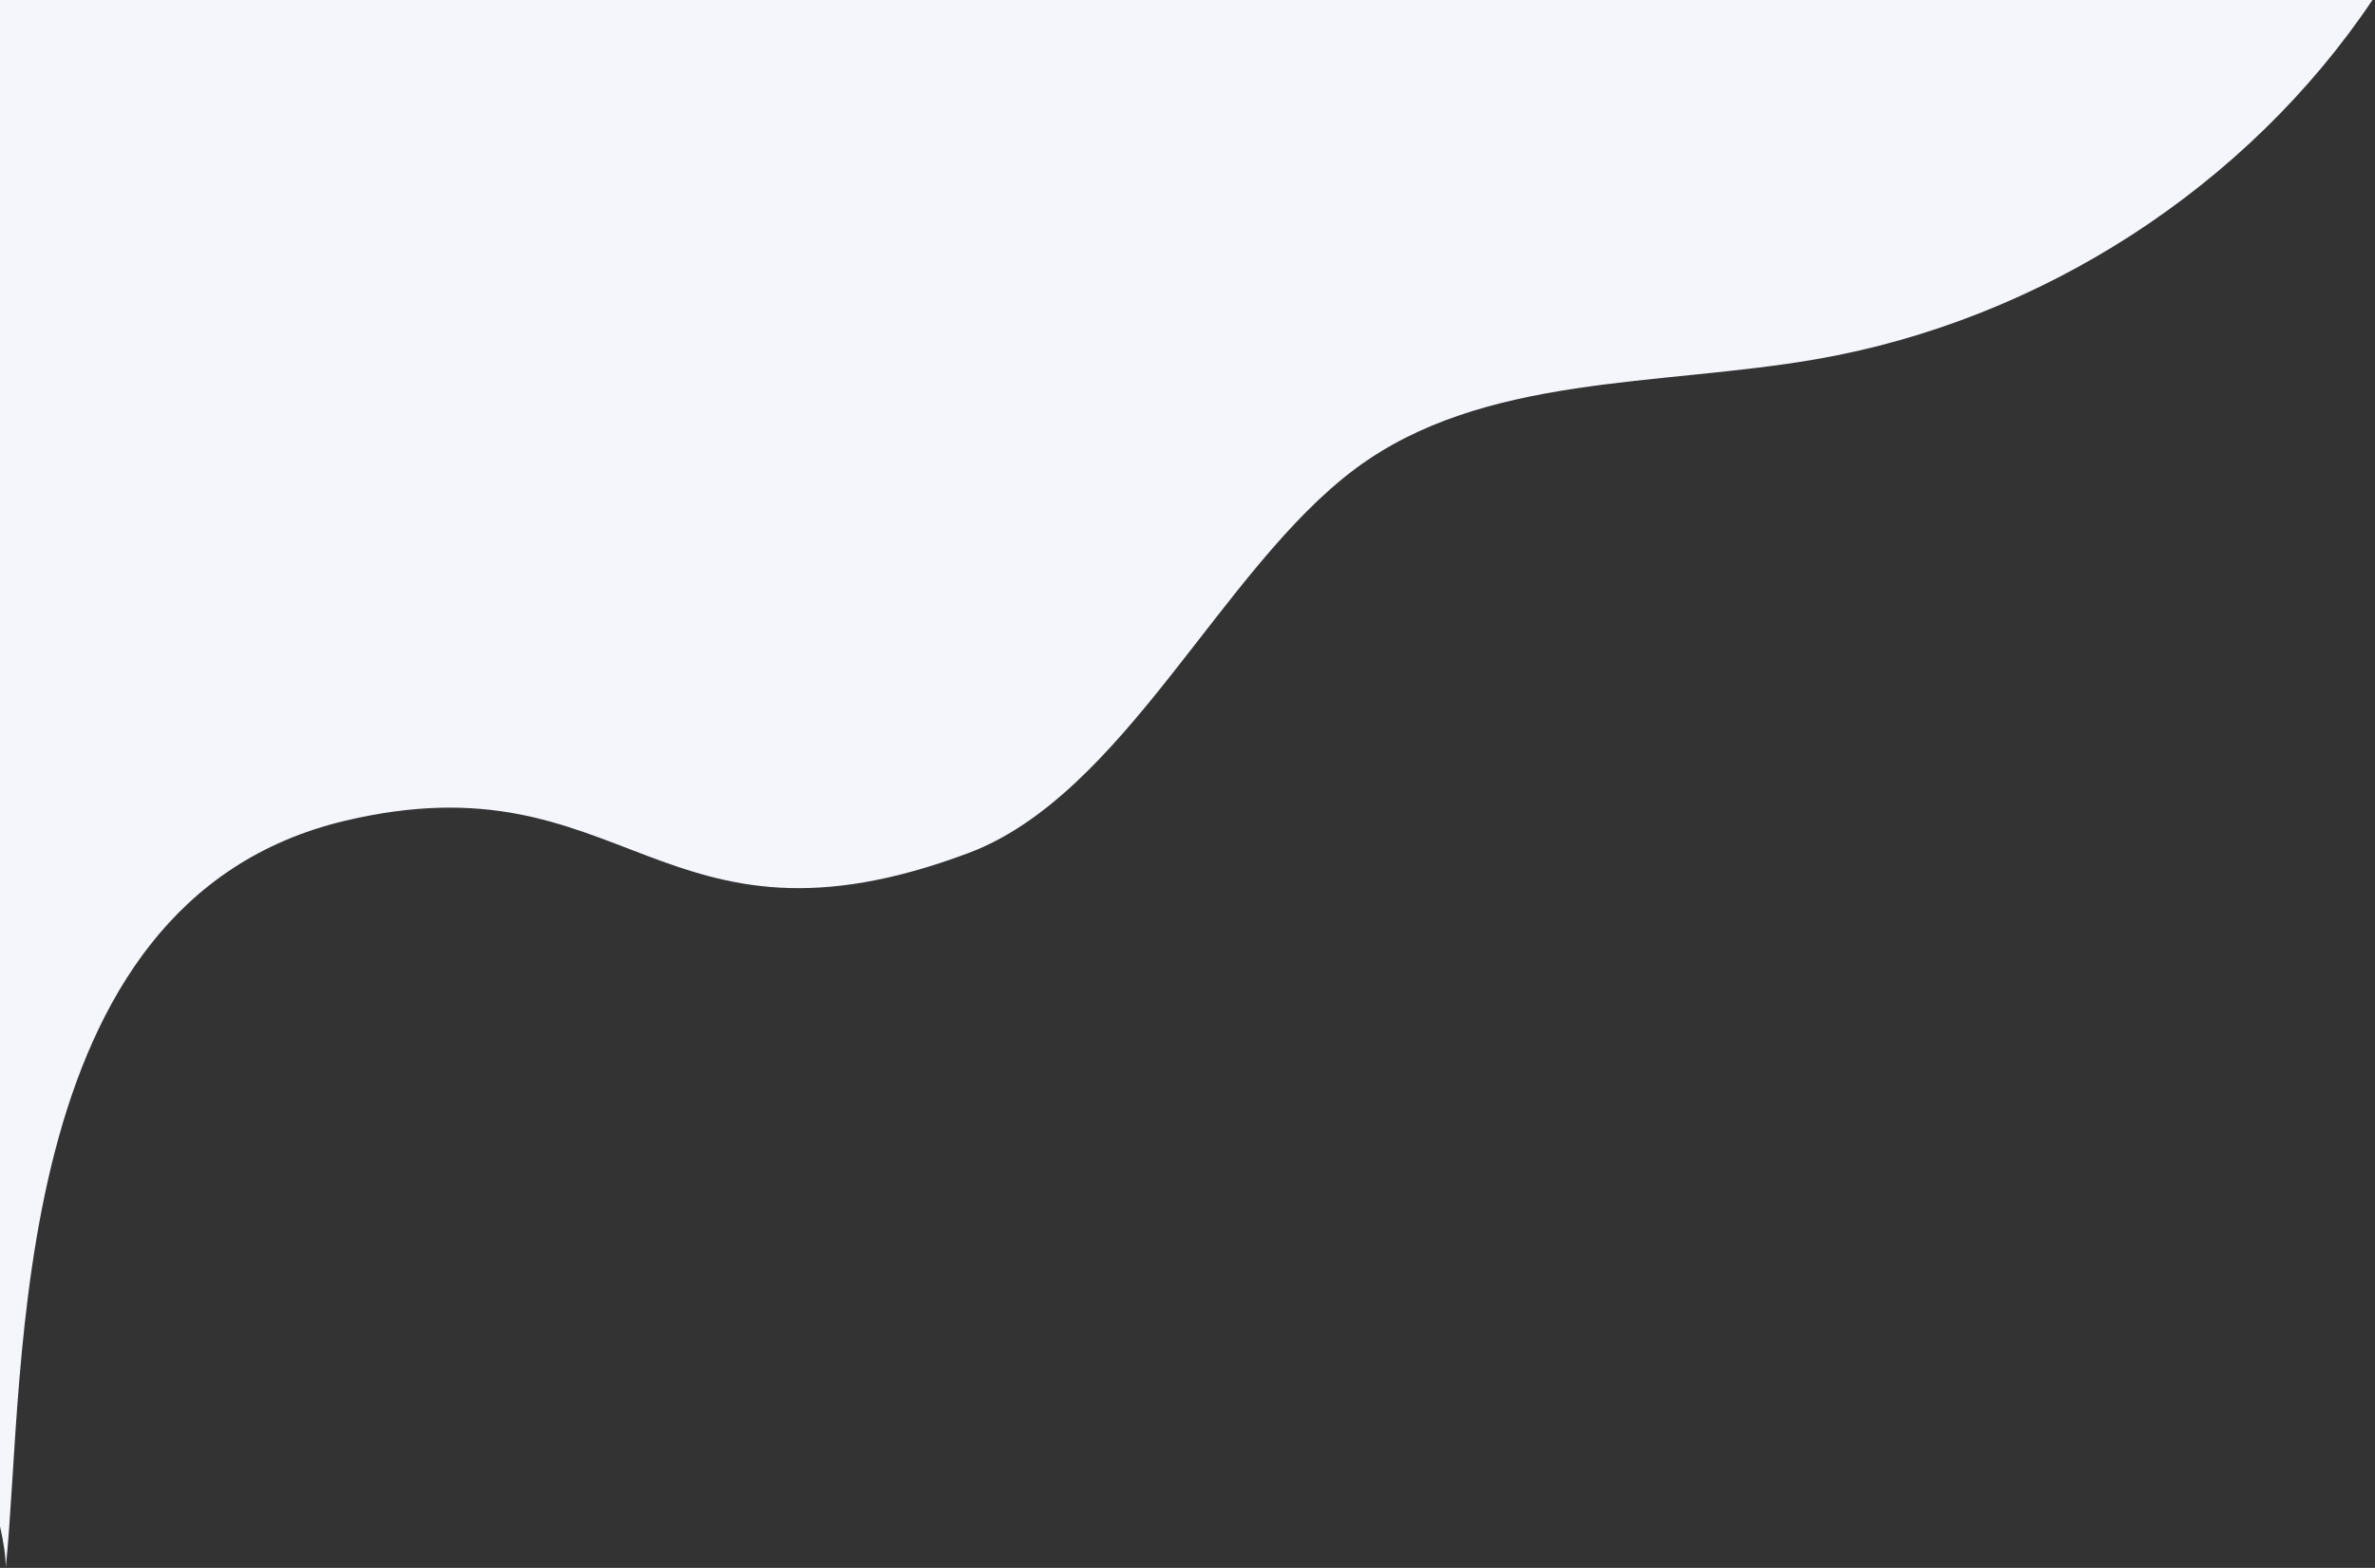 <svg xmlns="http://www.w3.org/2000/svg" width="580" height="383" viewBox="0 0 580 383"><rect x="0" y="0" width="580" height="383" fill="#333333" stroke="none"/><g><g><path fill="#f4f6fc" d="M579.384 0c-30.62 45.596-80.87 78.178-135.745 87.731-38.5 6.703-81.465 3.57-112.607 26.74-32.807 24.408-56.458 79.626-94.525 93.91-75.694 28.403-83.465-24.228-152.313-7.866C.933 220.302 6.379 334.98 1.41 382.864c-.024-2.817-.536-6.211-1.41-10.01V0z"/></g></g></svg>